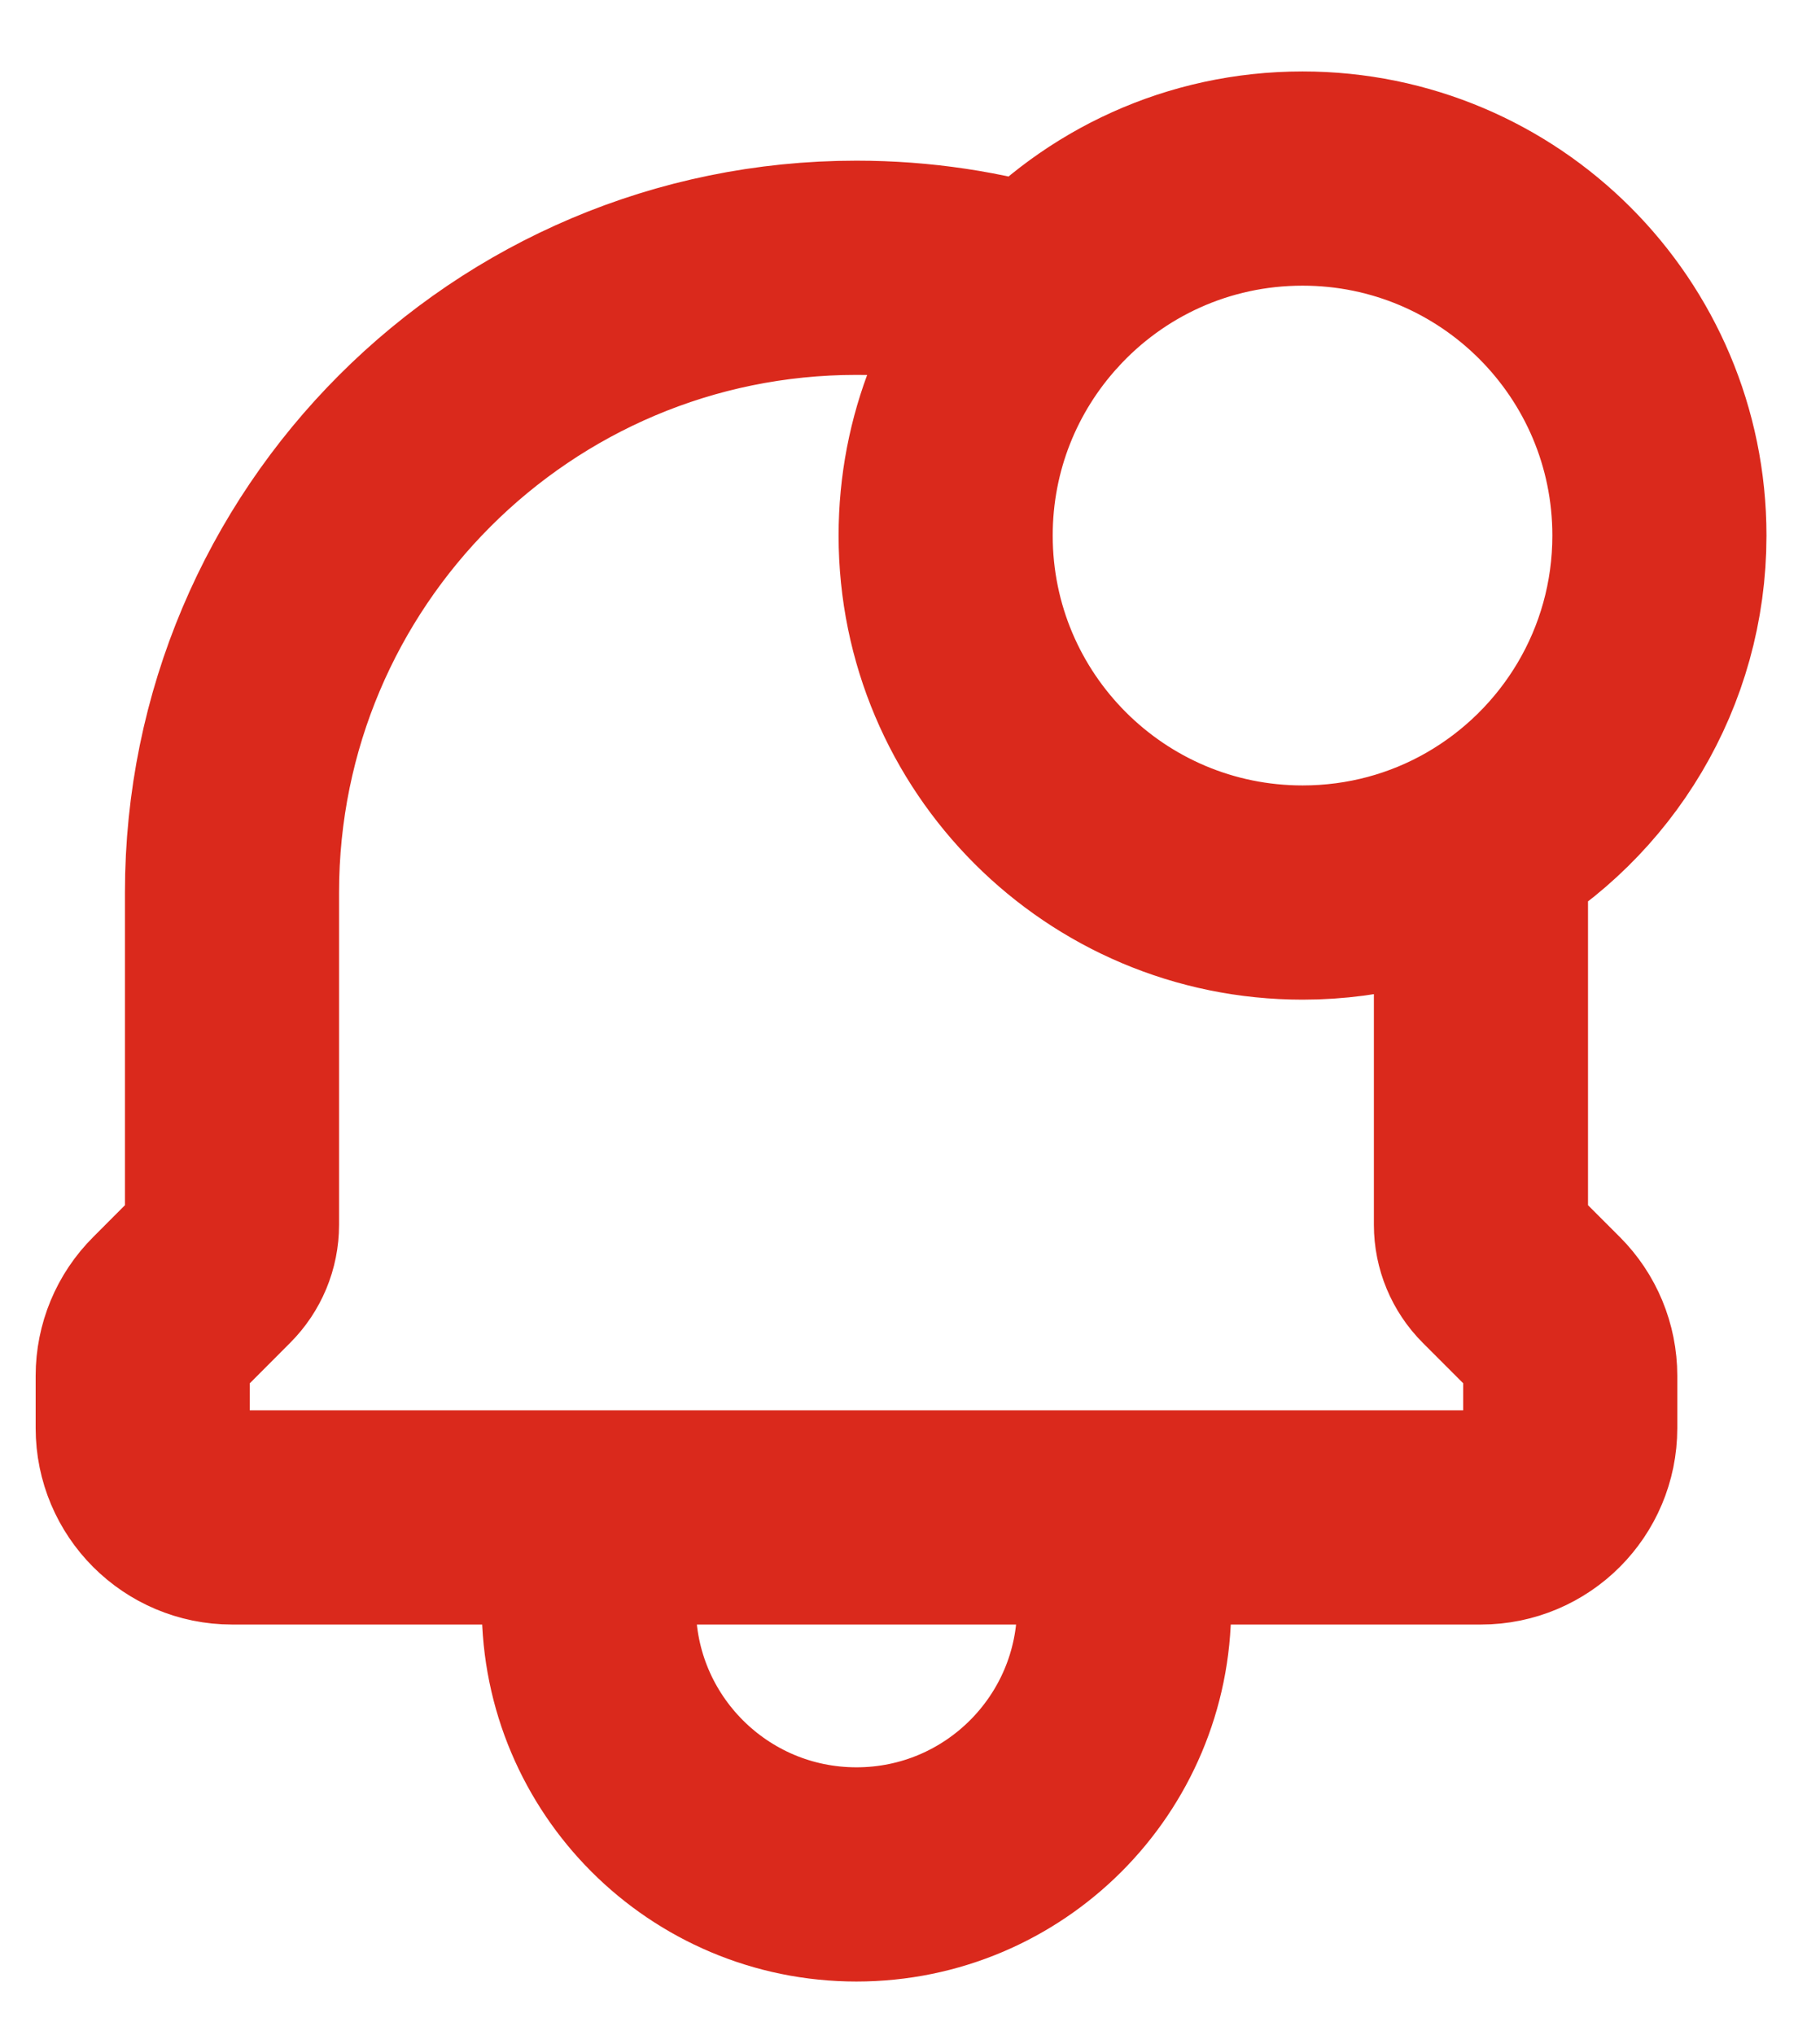<svg width="17" height="19" viewBox="0 0 17 19" fill="none" xmlns="http://www.w3.org/2000/svg">
<path d="M10.5 14.167V15C10.5 16.381 9.381 17.5 8 17.5C6.619 17.5 5.5 16.381 5.5 15V14.167M10.5 14.167L5.5 14.167M10.5 14.167H13.833C14.294 14.167 14.667 13.793 14.667 13.333V12.845C14.667 12.624 14.579 12.412 14.423 12.256L13.997 11.83C13.892 11.725 13.833 11.583 13.833 11.435V8.333C13.833 8.186 13.828 8.04 13.817 7.897M5.5 14.167L2.167 14.167C1.706 14.167 1.333 13.793 1.333 13.333V12.845C1.333 12.624 1.421 12.412 1.578 12.256L2.003 11.83C2.108 11.725 2.167 11.584 2.167 11.435V8.333C2.167 5.112 4.778 2.5 8 2.5C8.593 2.5 9.165 2.588 9.705 2.753M13.817 7.897C14.822 7.323 15.5 6.24 15.5 5C15.5 3.159 14.008 1.667 12.167 1.667C11.191 1.667 10.314 2.085 9.705 2.753M13.817 7.897C13.331 8.175 12.767 8.333 12.167 8.333C10.326 8.333 8.833 6.841 8.833 5C8.833 4.134 9.163 3.346 9.705 2.753M13.817 7.897C13.817 7.897 13.817 7.897 13.817 7.897ZM9.705 2.753C9.705 2.753 9.705 2.753 9.706 2.753" stroke="#DA291C" stroke-width="2" stroke-linecap="round" stroke-linejoin="round"/>
</svg>
